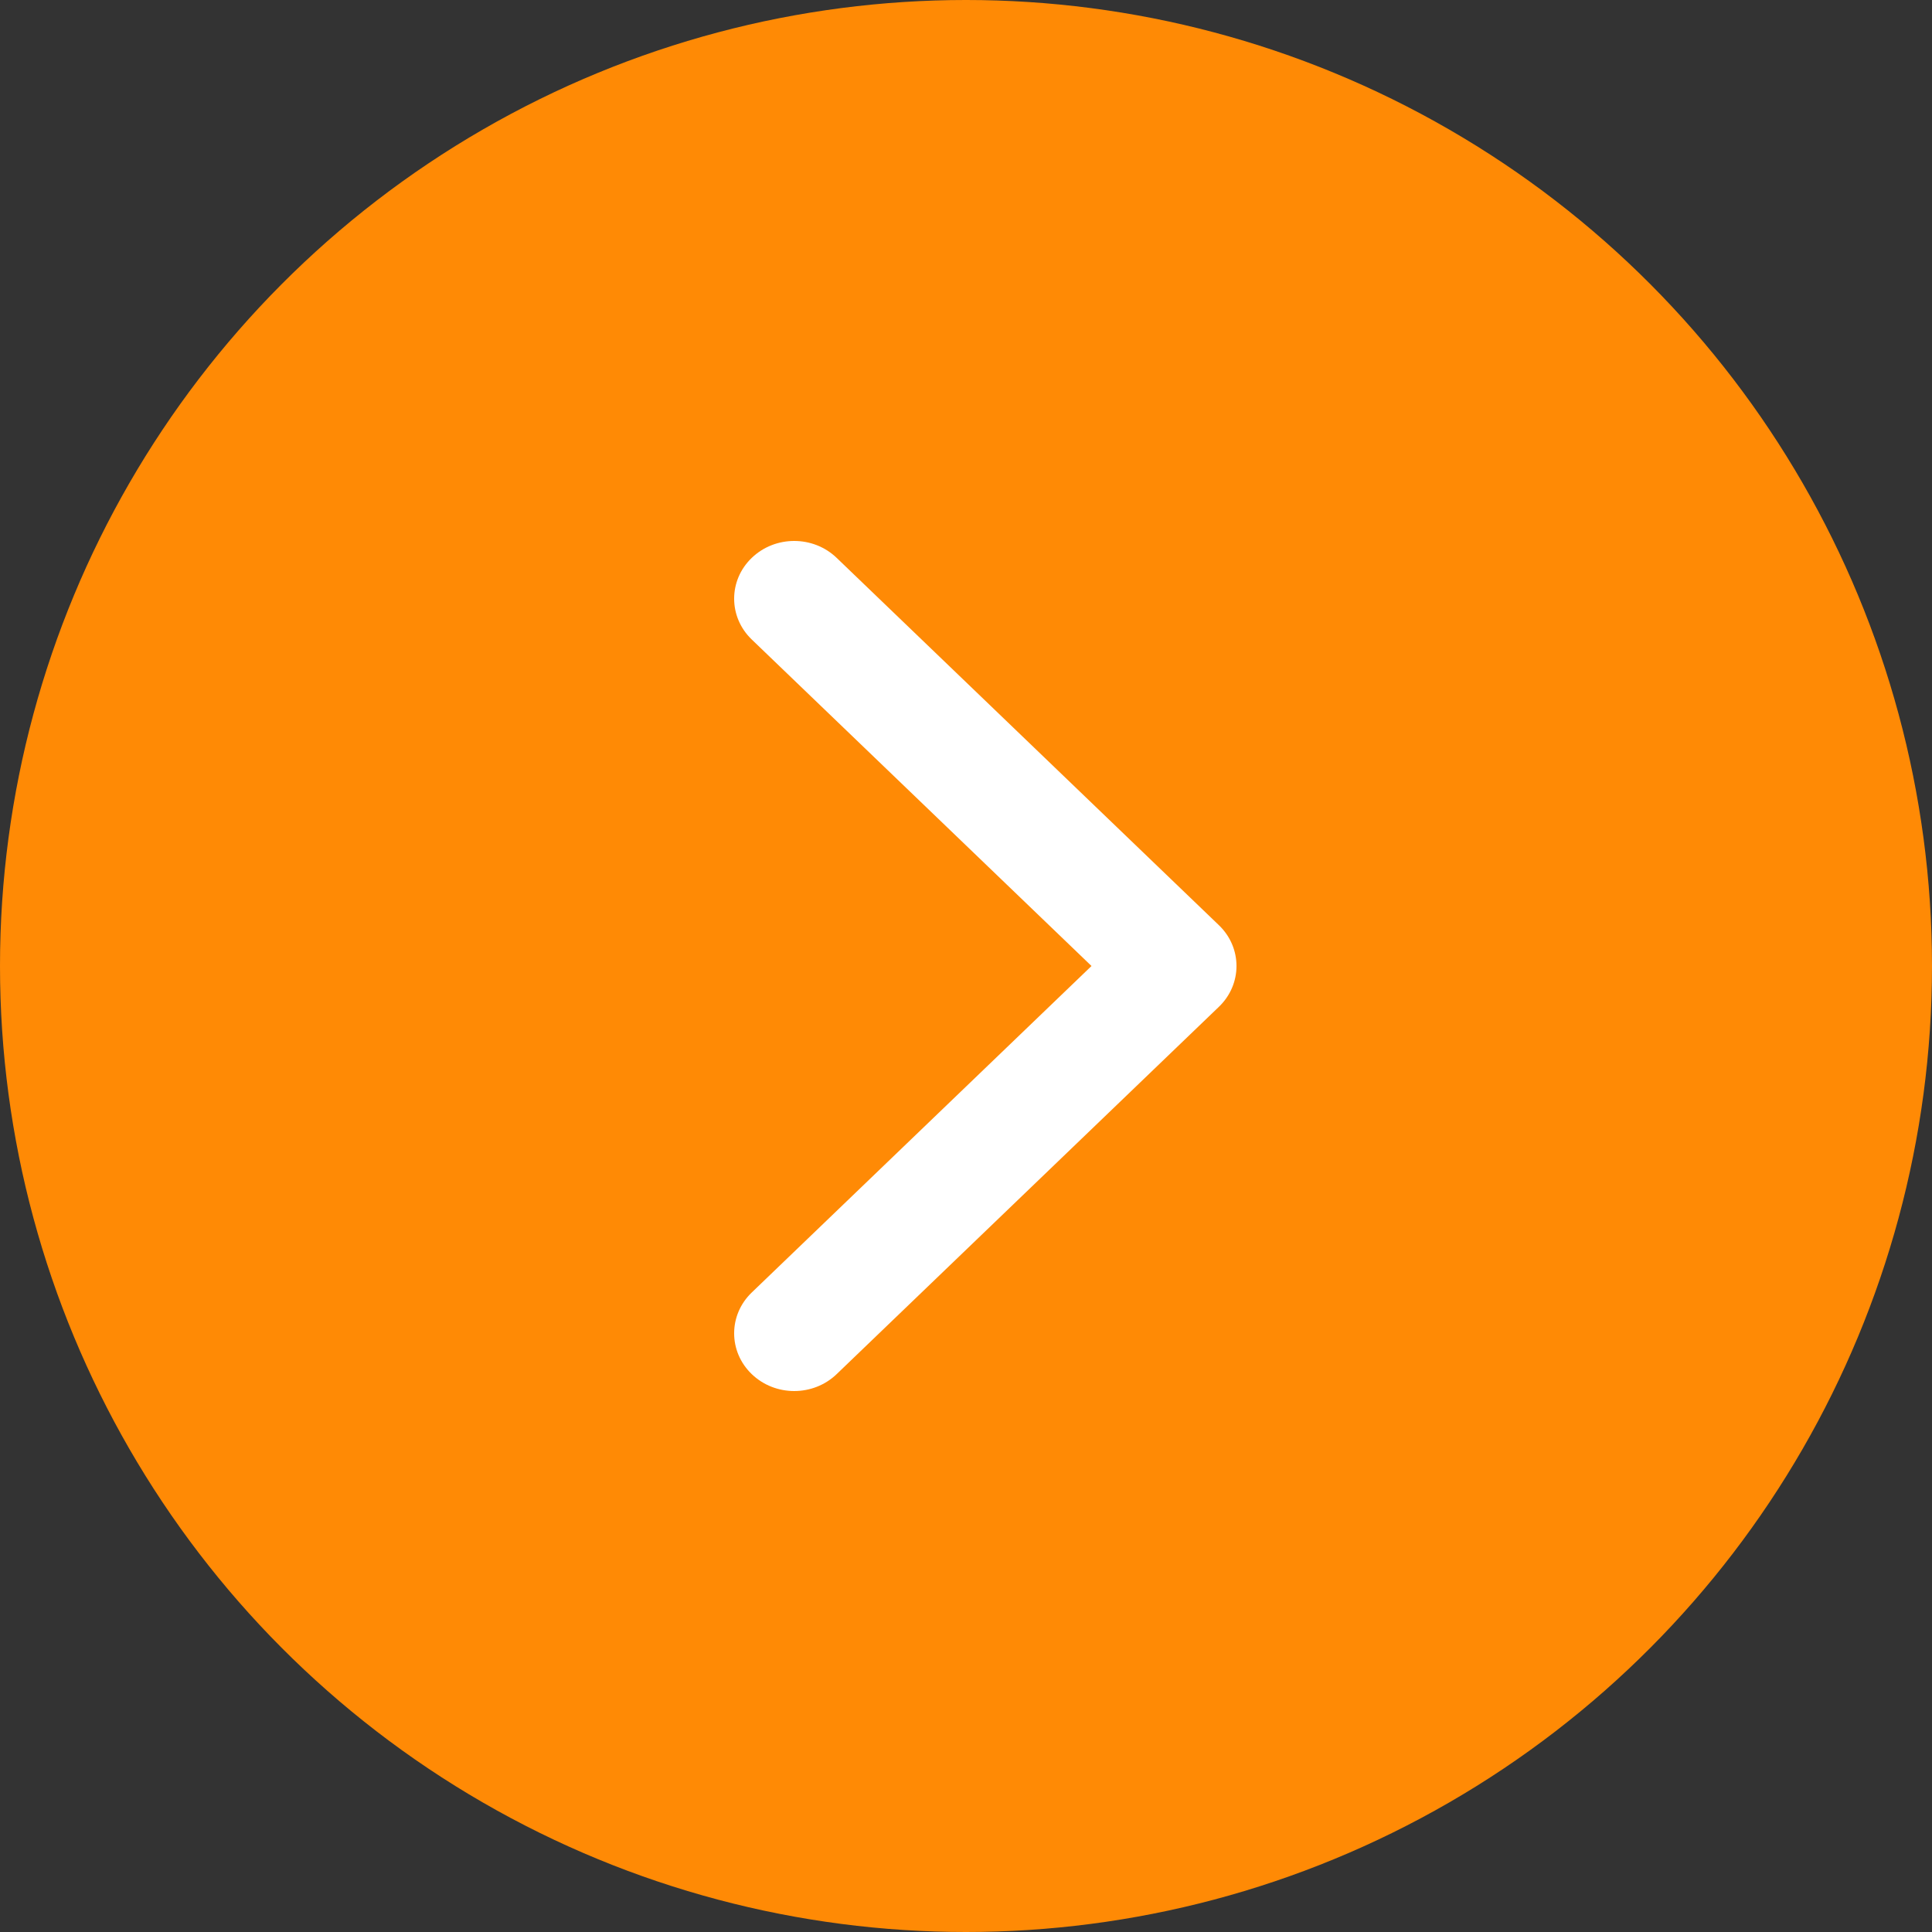 <svg width="50" height="50" viewBox="0 0 50 50" fill="none" xmlns="http://www.w3.org/2000/svg">
<rect x="0" y="0" width="50" height="50" fill="#333333" stroke="none"/>
<circle cx="25" cy="25" r="25" fill="#ff8a05"/>
<path fill-rule="evenodd" clip-rule="evenodd" d="M21.653 14.438L31.545 23.944C32.152 24.527 32.152 25.473 31.545 26.056L21.653 35.562C21.046 36.146 20.062 36.146 19.455 35.562C18.848 34.979 18.848 34.033 19.455 33.45L28.248 25L19.455 16.55C18.848 15.967 18.848 15.021 19.455 14.438C20.062 13.854 21.046 13.854 21.653 14.438Z" fill="white"/>
</svg>
